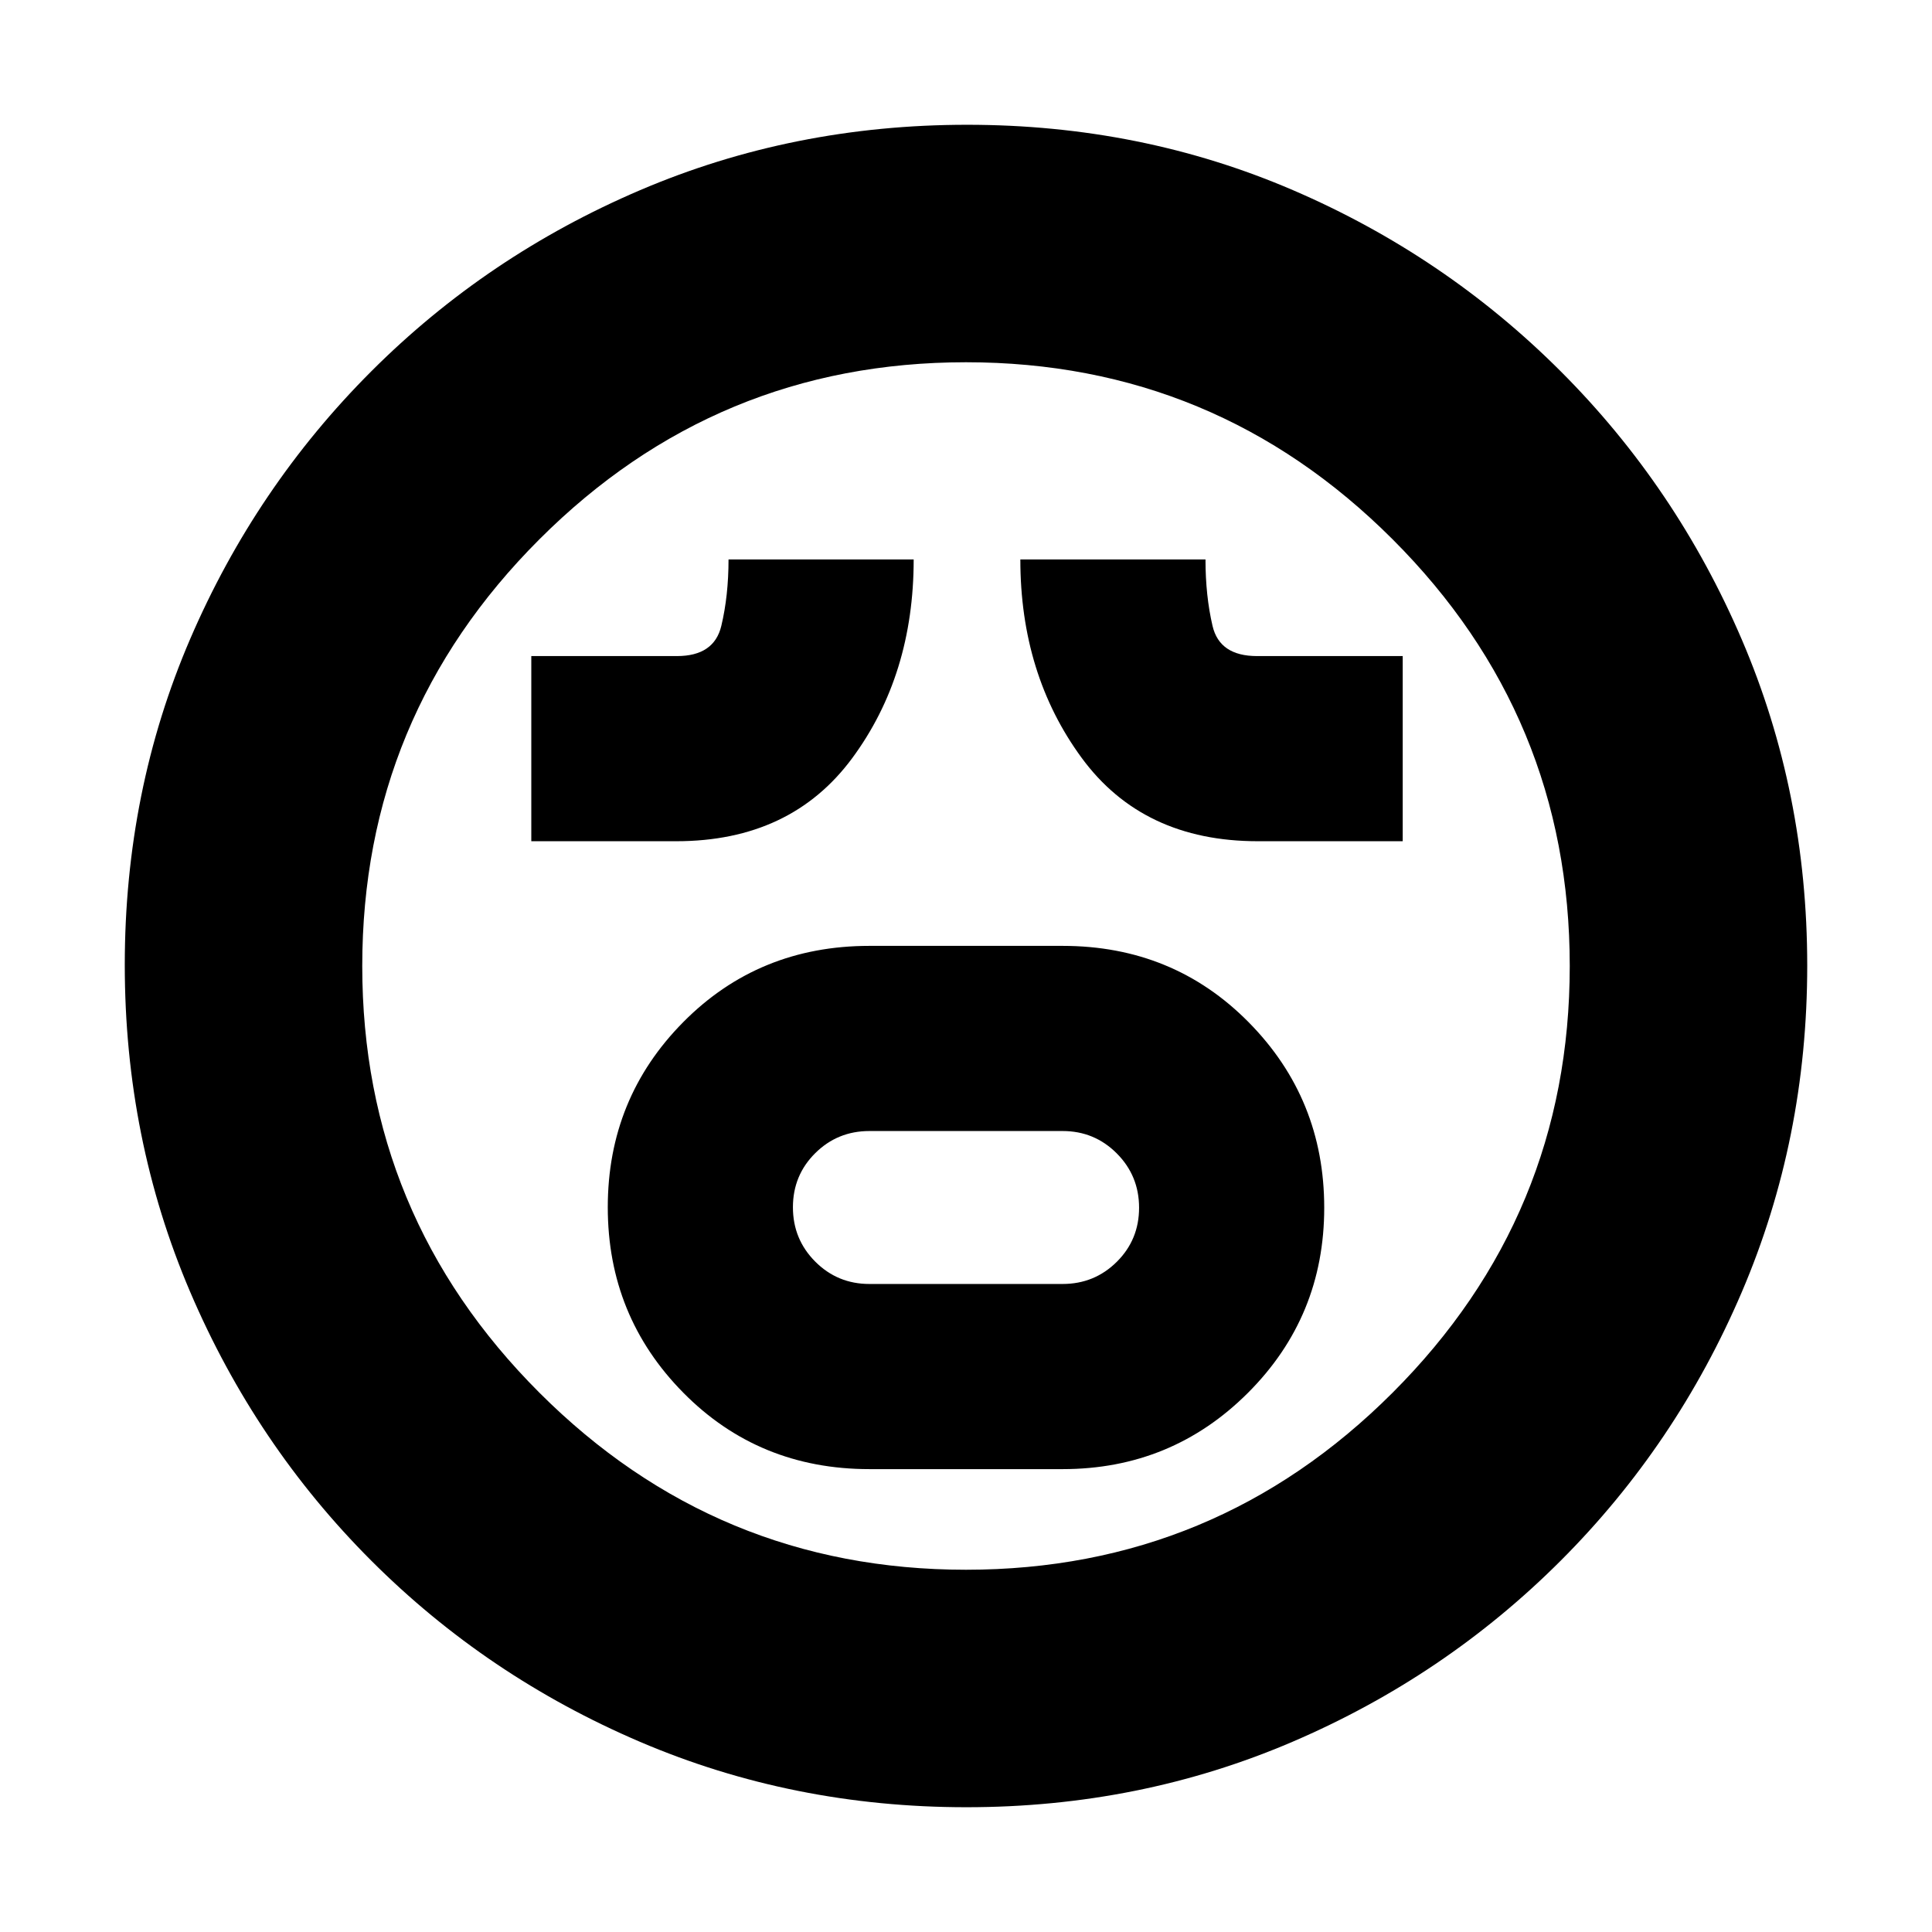<svg xmlns="http://www.w3.org/2000/svg" height="20" viewBox="0 96 960 960" width="20"><path d="M432 826h96q54.167 0 92.083-37.882 37.917-37.883 37.917-92Q658 642 620.5 604 583 566 528 566h-96q-55 0-92.5 37.882-37.5 37.883-37.5 92Q302 750 339.5 788q37.5 38 92.5 38Zm0-92q-15.833 0-26.917-11.118-11.083-11.117-11.083-27Q394 680 405.083 669q11.084-11 26.917-11h96q15.833 0 26.917 11.118 11.083 11.117 11.083 27Q566 712 554.917 723 543.833 734 528 734h-96ZM264 514h72q57 0 87.5-41.333Q454 431.333 454 374h-92q0 18-3.583 33-3.584 15-22.036 15H264v92Zm361 0h72v-92h-72.381Q606 422 602.5 407t-3.5-33h-92q0 57 30.417 98.5Q567.833 514 625 514ZM480.192 994Q394 994 318 961.5q-76-32.5-133.5-90t-90-133.542Q62 661.917 62 575.458 62 489 94.5 413.5t90-133q57.5-57.5 133.542-90 76.041-32.5 162.5-32.5Q567 158 642.5 190.5t133 90q57.5 57.5 90 133.308 32.5 75.807 32.5 162Q898 662 865.5 738q-32.5 76-90 133.5t-133.308 90q-75.807 32.5-162 32.5ZM480 576Zm0 300q124 0 212-88t88-212q0-124-88-212t-212-88q-124 0-212 88t-88 212q0 124 88 212t212 88Z"/></svg>